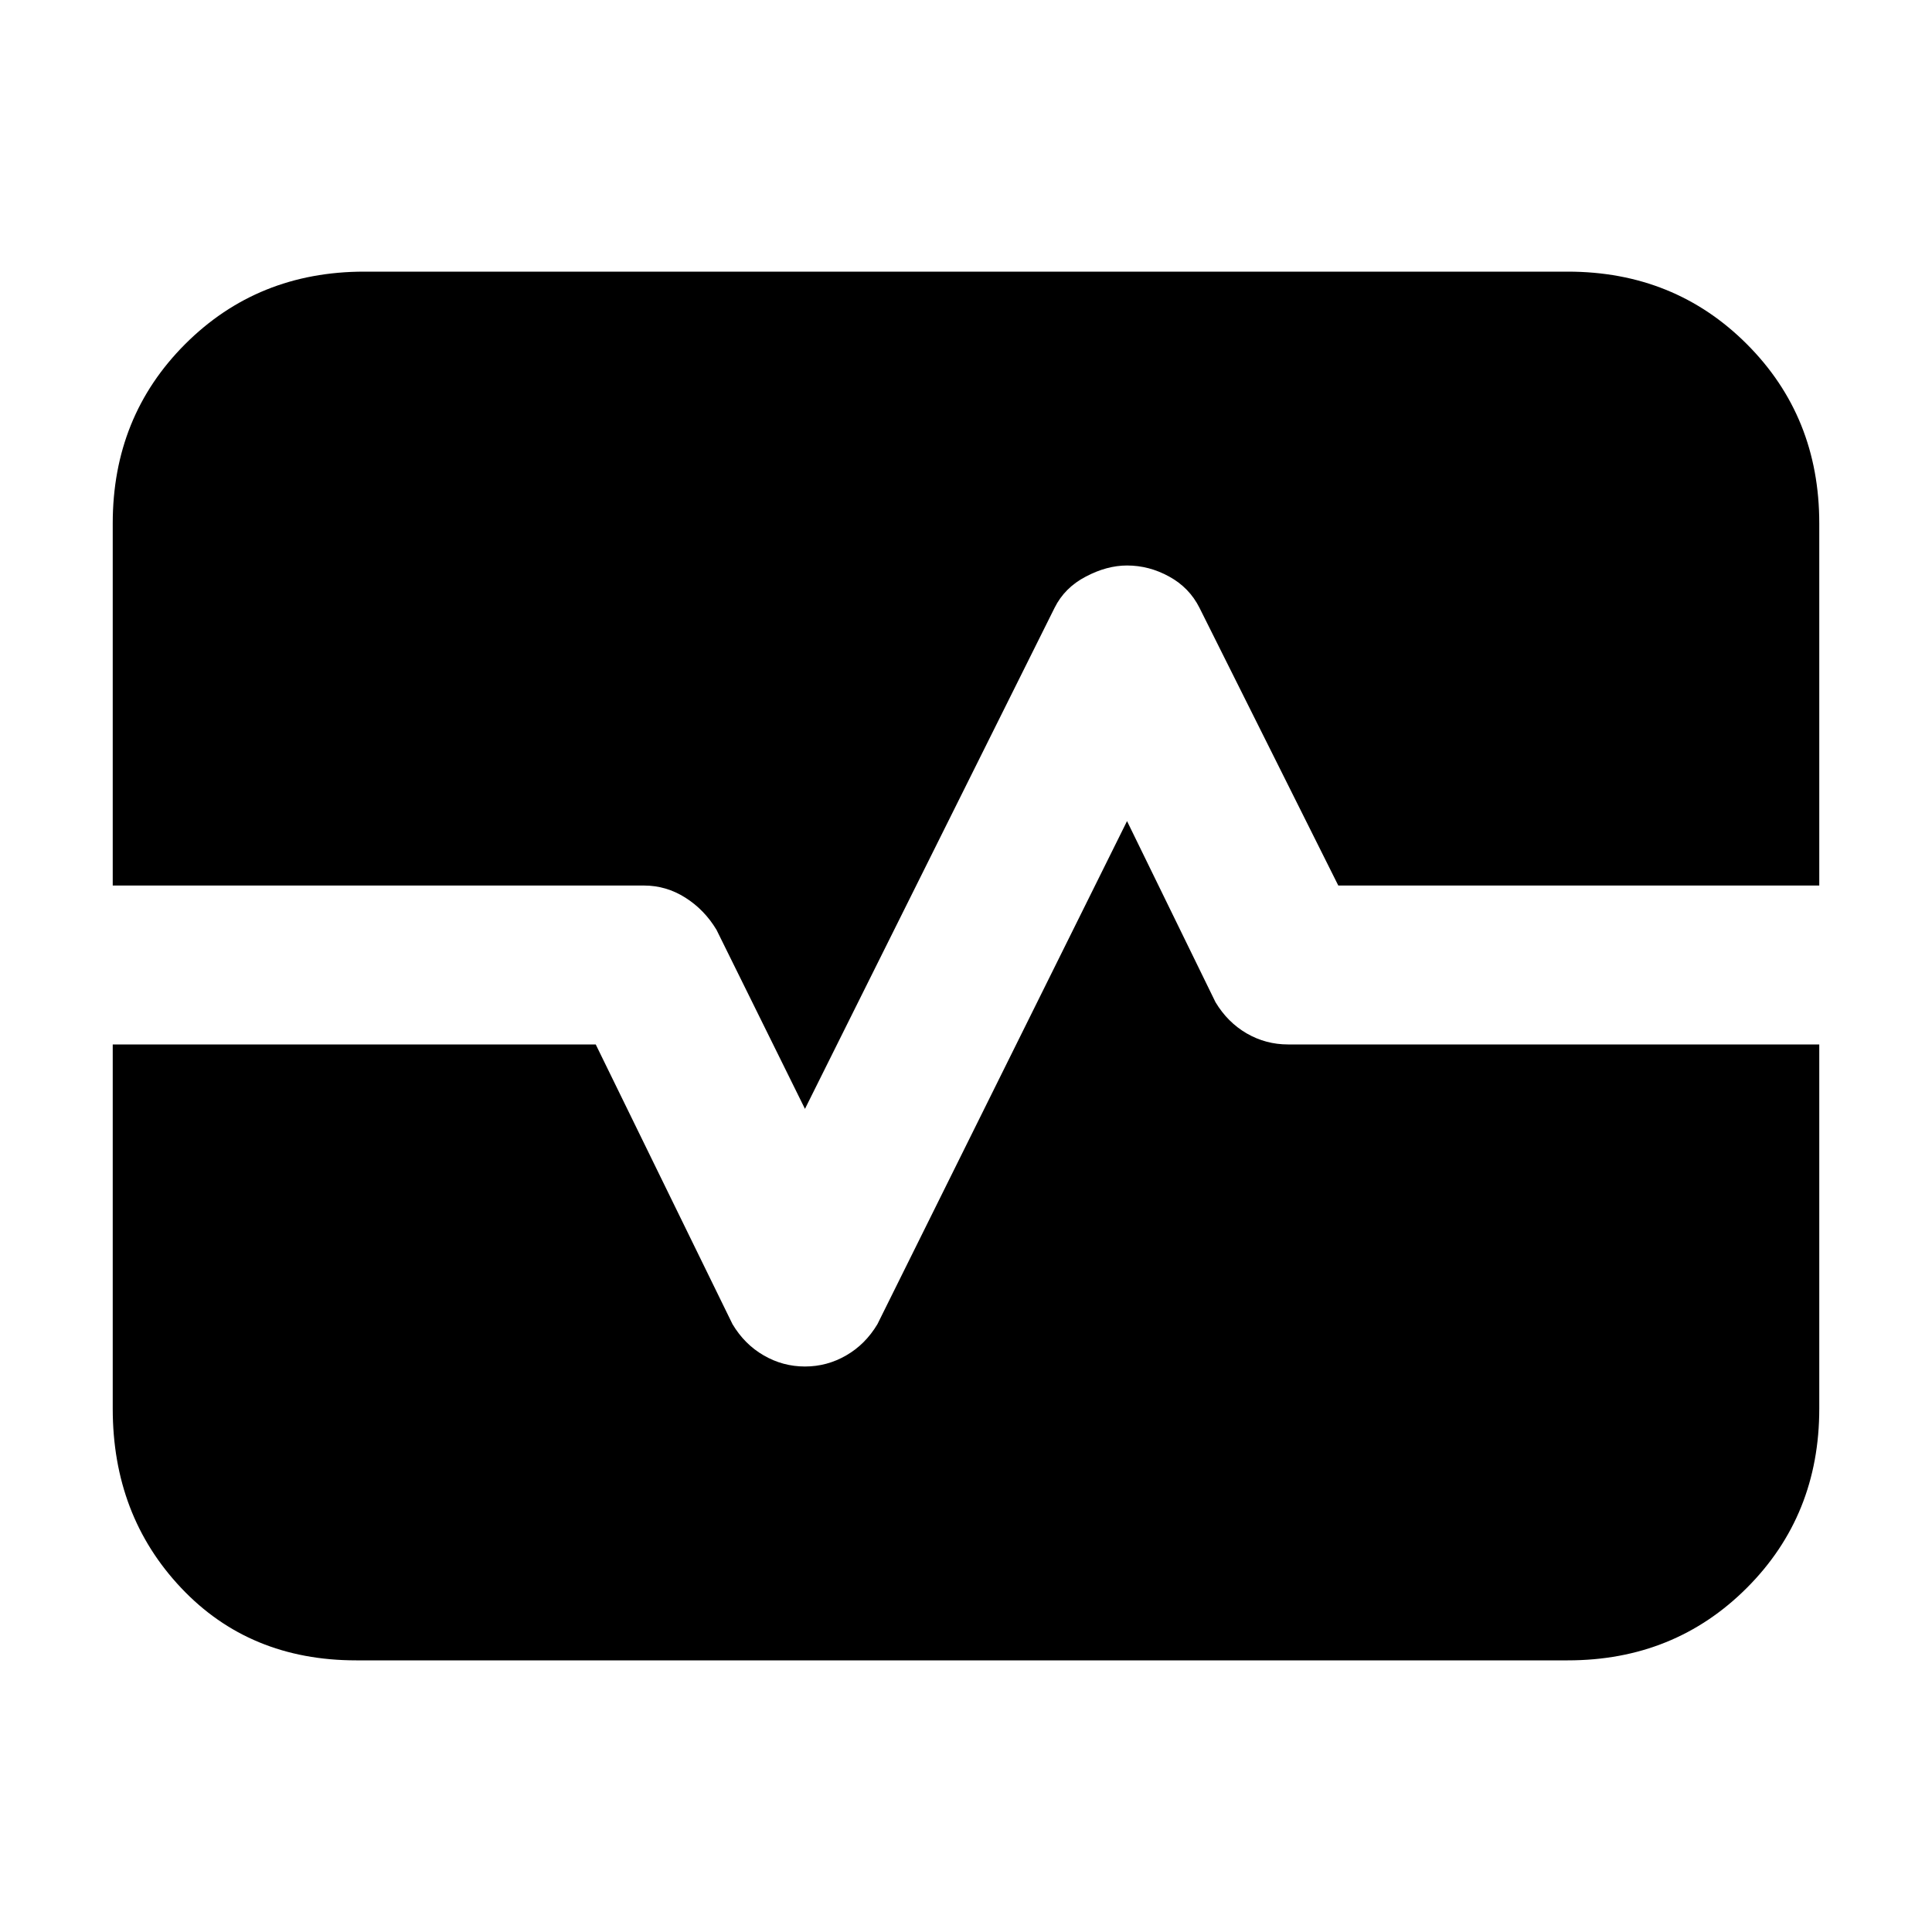 <svg xmlns="http://www.w3.org/2000/svg" height="20" width="20"><path d="M3.688 17.188q-1.105 0-1.813-.75t-.708-1.855v-3.771h5l1.416 2.896q.125.209.323.323.198.115.427.115.229 0 .427-.115.198-.114.323-.323L11.667 8.5l.916 1.875q.125.208.323.323.198.114.427.114h5.5v3.771q0 1.105-.75 1.855t-1.854.75Zm4.645-5.709-.916-1.854q-.125-.208-.323-.333-.198-.125-.427-.125h-5.5v-3.75q0-1.105.75-1.855t1.854-.75h12.458q1.104 0 1.854.75t.75 1.855v3.75h-4.979l-1.437-2.875q-.105-.209-.313-.323-.208-.115-.437-.115-.209 0-.427.115-.219.114-.323.323Z"/></svg>